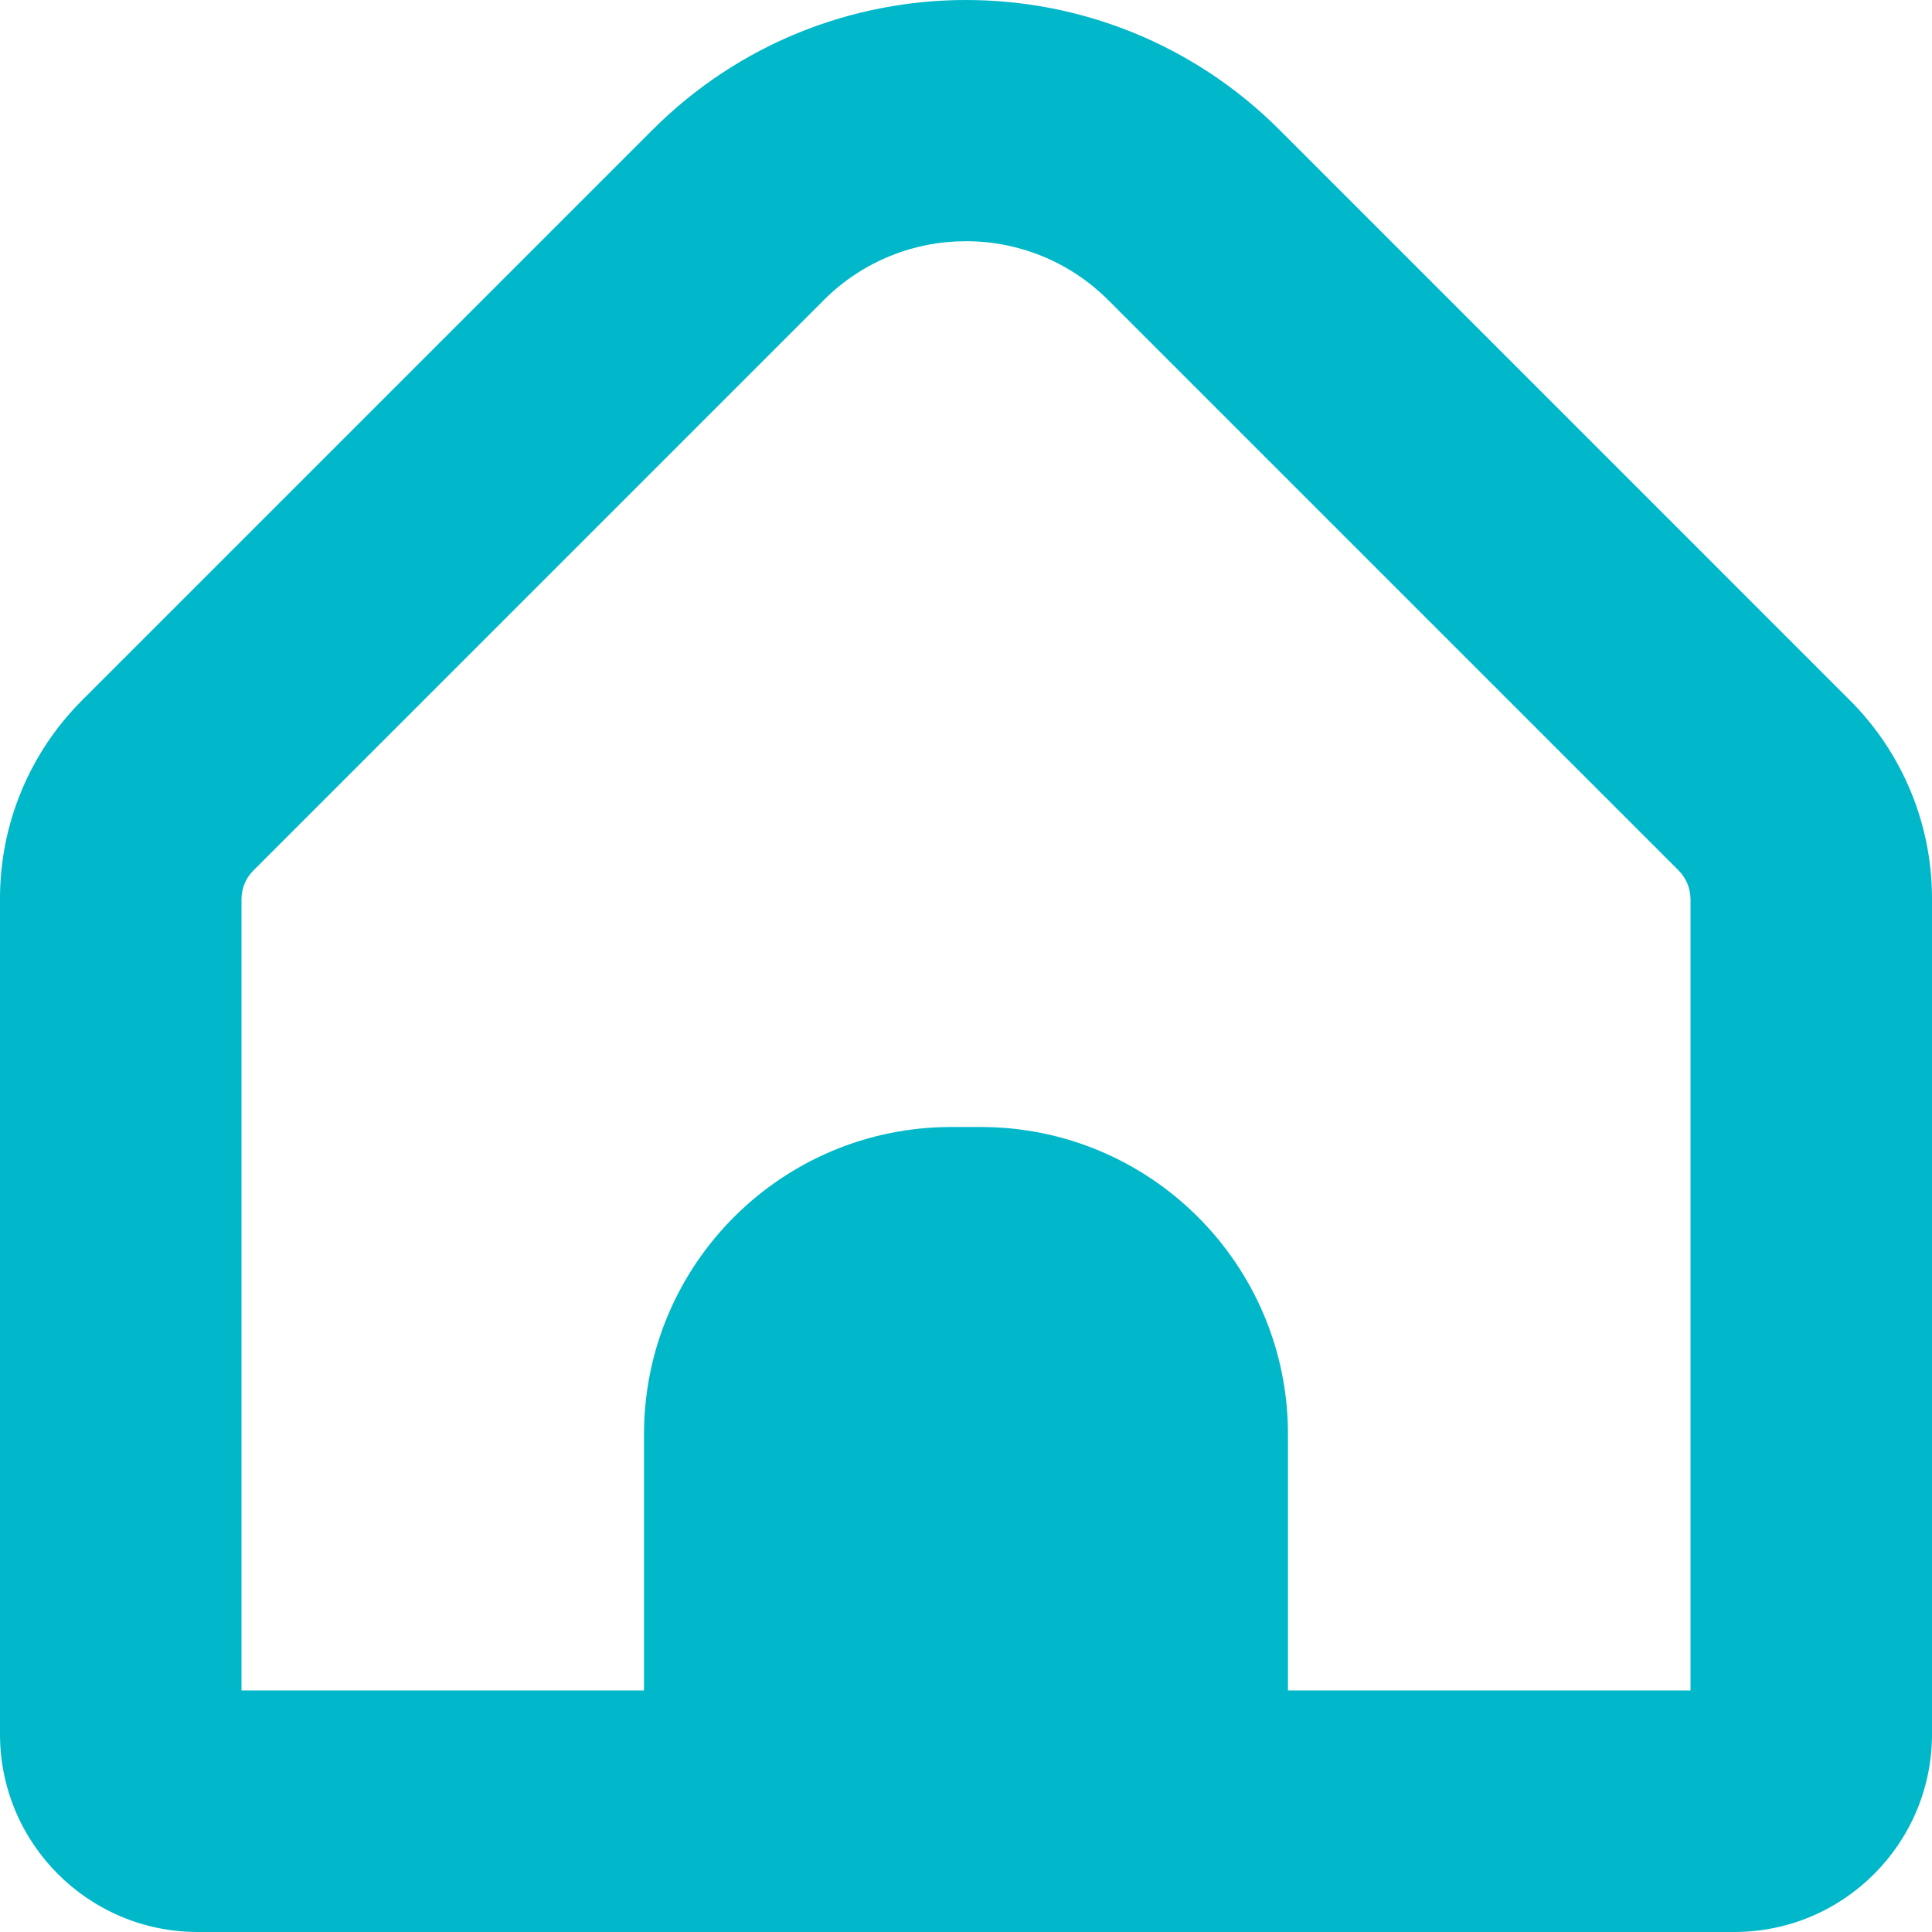 <svg width="512" height="512" xmlns="http://www.w3.org/2000/svg" xmlns:xlink="http://www.w3.org/1999/xlink" xml:space="preserve" overflow="hidden"><defs><clipPath id="clip0"><rect x="712" y="63" width="512" height="512"/></clipPath></defs><g clip-path="url(#clip0)" transform="translate(-712 -63)"><path d="M1202.13 248.472 1050.97 97.304C1005.11 51.567 930.89 51.567 885.035 97.304L733.867 248.472C719.819 262.445 711.945 281.457 712 301.272L712 522.668C712.047 551.567 735.475 574.975 764.374 574.999L1171.63 574.999C1200.53 574.976 1223.95 551.567 1224 522.668L1224 301.272C1224.05 281.457 1216.18 262.445 1202.13 248.472ZM1160 510.999 1053.33 510.999 1053.33 443.116C1053.33 398.132 1016.87 361.665 971.882 361.665 971.882 361.665 971.882 361.665 971.882 361.665L964.117 361.665C919.134 361.665 882.667 398.132 882.667 443.116L882.667 443.116 882.667 510.999 776 510.999 776 301.272C776.007 298.443 777.125 295.731 779.115 293.72L930.283 142.552C951.108 121.721 984.876 121.717 1005.71 142.542 1005.71 142.545 1005.71 142.549 1005.72 142.552L1156.89 293.72C1158.87 295.731 1159.99 298.443 1160 301.272L1160 510.999Z" fill="#00B8C9"/></g></svg>